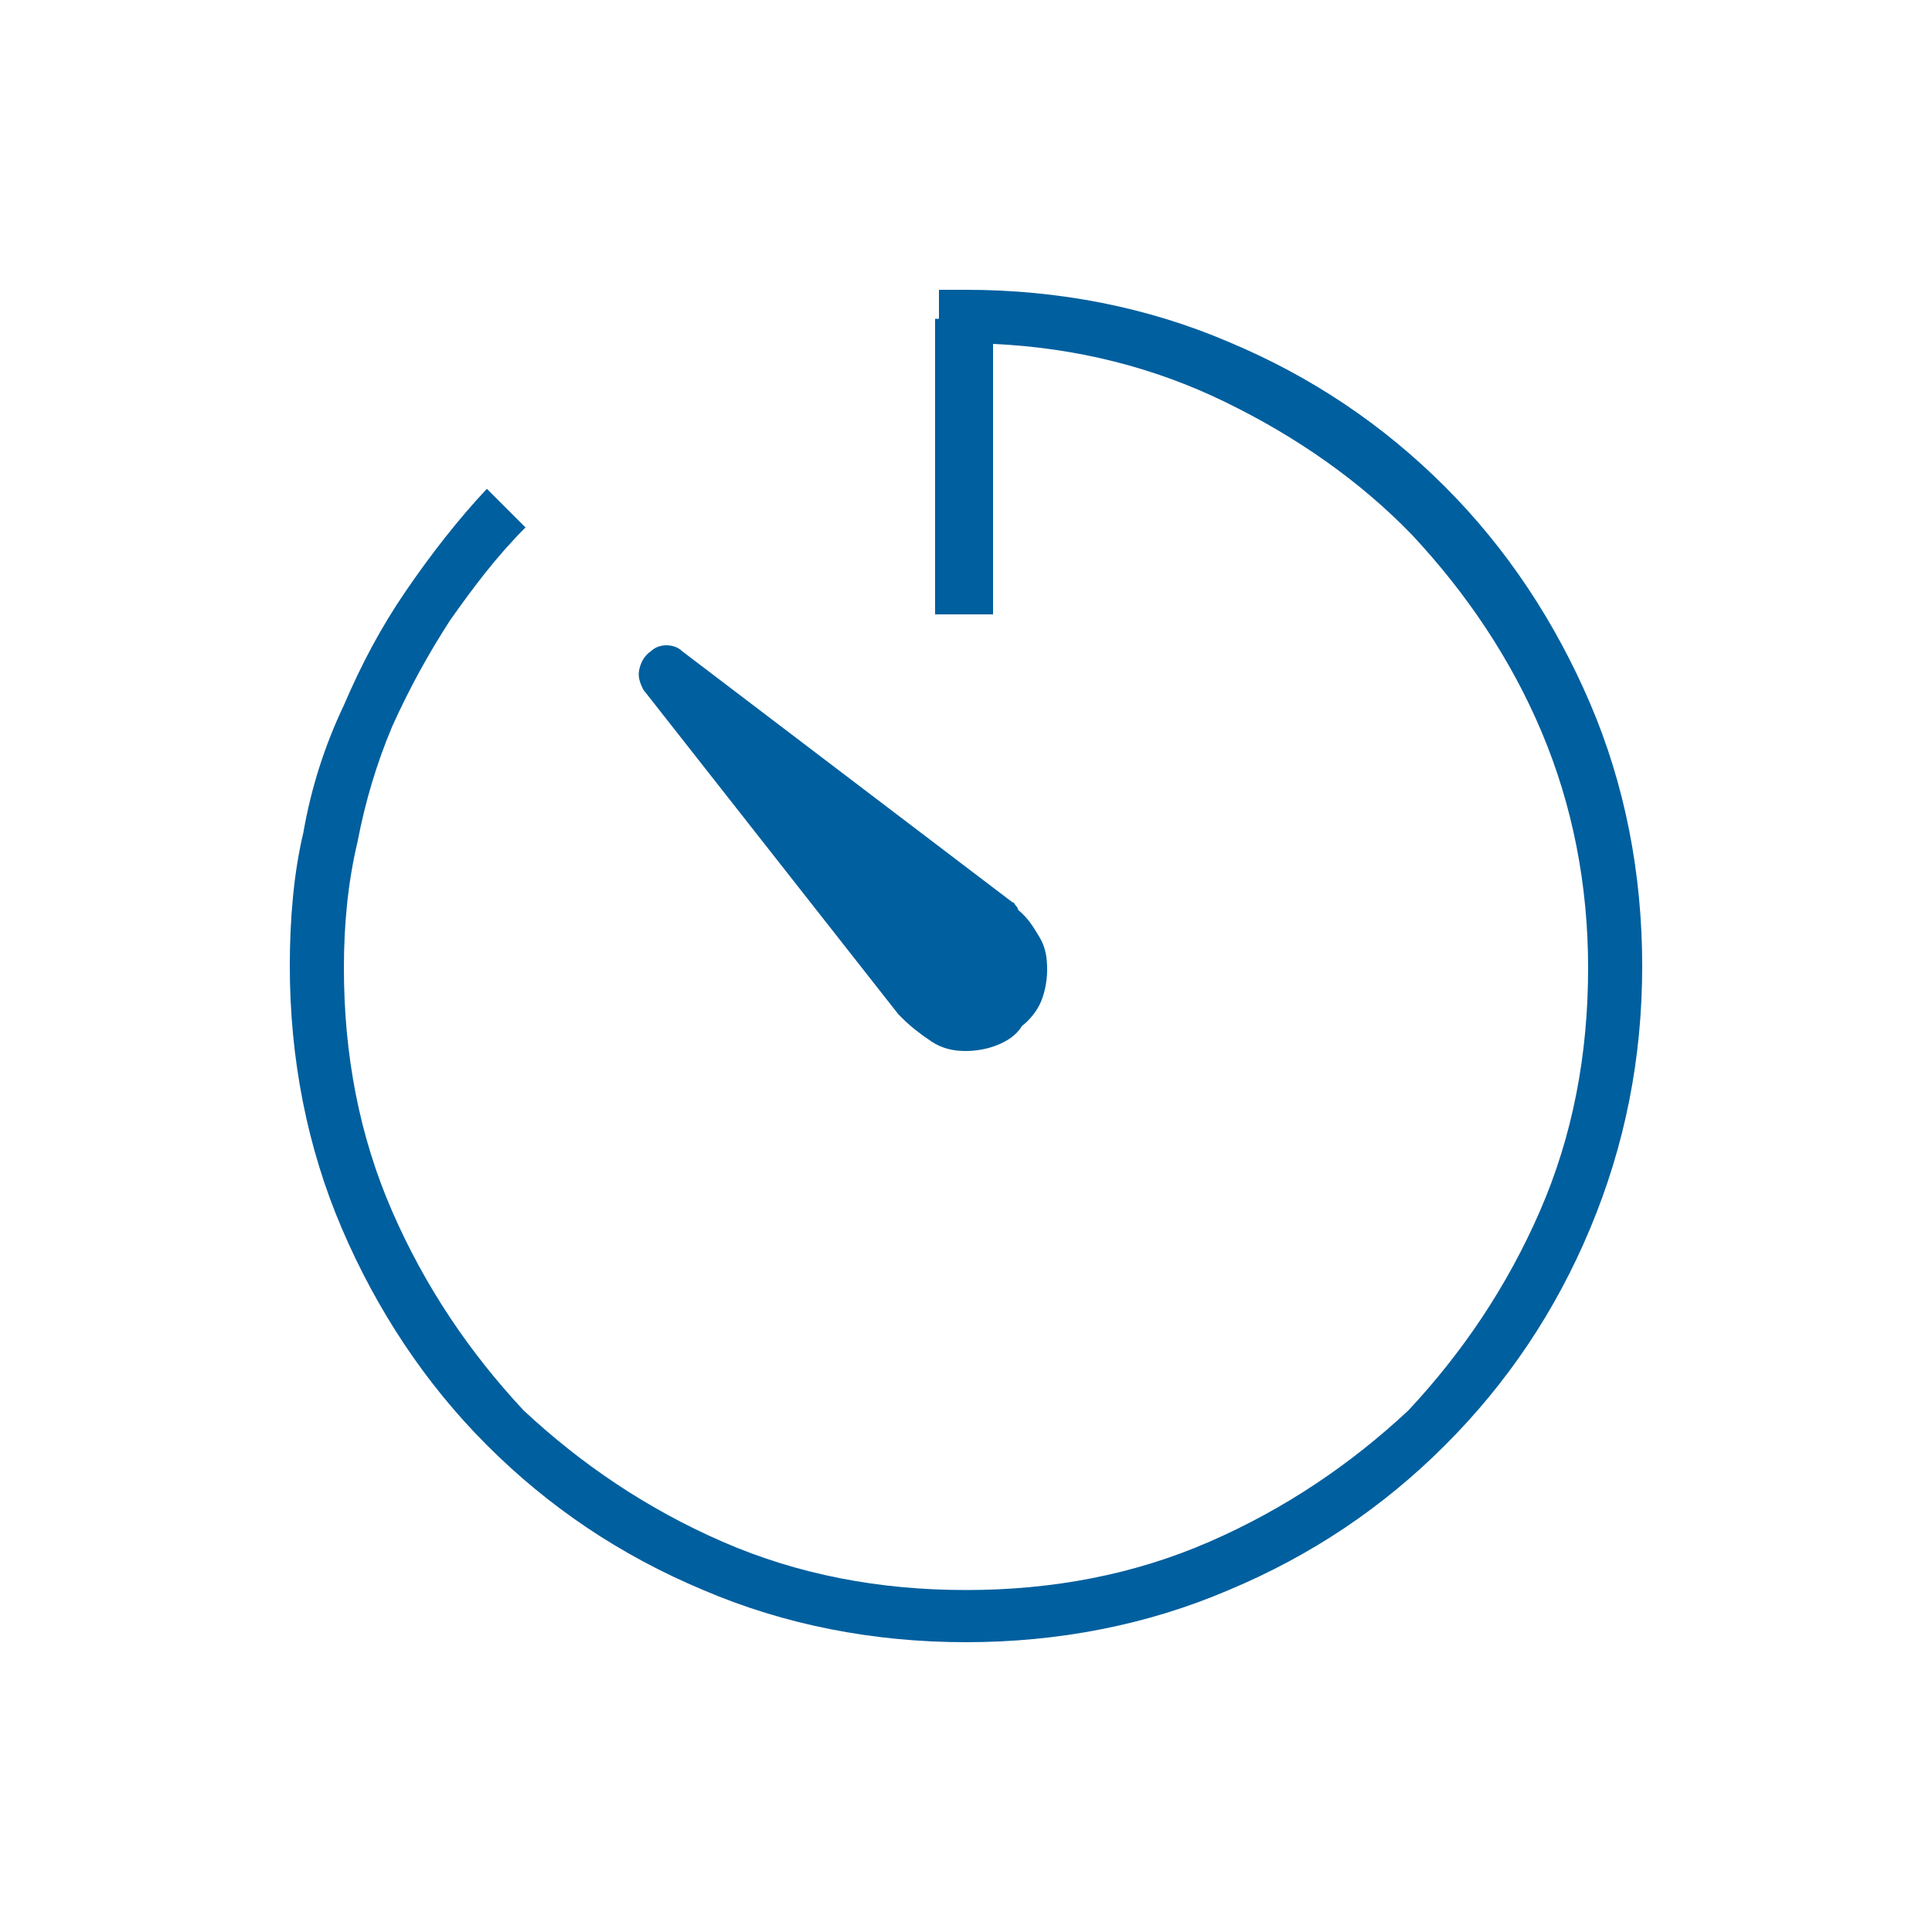 <?xml version="1.0" encoding="utf-8"?>
<!-- Generator: Adobe Illustrator 22.1.0, SVG Export Plug-In . SVG Version: 6.00 Build 0)  -->
<svg version="1.1" id="Layer_1" xmlns="http://www.w3.org/2000/svg" xmlns:xlink="http://www.w3.org/1999/xlink" x="0px" y="0px"
	 viewBox="0 0 100 100" style="enable-background:new 0 0 100 100;" xml:space="preserve">
<style type="text/css">
	.st0{display:none;fill:#FFFFFF;}
	.st1{fill:#005F9E;}
</style>
<path class="st0" d="M129.4,51.4c-1.5,0-2.8,0.5-3.9,1.6s-1.6,2.4-1.6,3.9v27.4c0,1.5,0.5,2.8,1.6,3.9s2.4,1.6,3.9,1.6h41.1
	c1.5,0,2.8-0.5,3.9-1.6c1.1-1.1,1.6-2.4,1.6-3.9V56.9c0-1.5-0.5-2.8-1.6-3.9c-1.1-1.1-2.4-1.6-3.9-1.6H129.4z M145.9,71.9
	c-0.9-0.6-1.5-1.4-2-2.4c-0.5-0.9-0.7-2-0.7-3.1c0-1.9,0.7-3.5,2-4.8s3-2,4.8-2s3.5,0.7,4.8,2s2,3,2,4.8c0,1.1-0.2,2.2-0.7,3.1
	s-1.2,1.7-2,2.4v5.5c0,1.1-0.4,2.1-1.2,2.9s-1.8,1.2-2.9,1.2s-2.1-0.4-2.9-1.2c-0.8-0.8-1.2-1.8-1.2-2.9L145.9,71.9L145.9,71.9z
	 M148.6,77.4c0,0.4,0.1,0.7,0.4,1c0.3,0.3,0.6,0.4,0.9,0.4c0.4,0,0.7-0.1,1-0.4s0.4-0.6,0.4-1v-7.1c0.8-0.3,1.5-0.8,2-1.5
	s0.8-1.5,0.8-2.4c0-1.1-0.4-2.1-1.2-2.9c-0.8-0.8-1.8-1.2-2.9-1.2s-2.1,0.4-2.9,1.2c-0.8,0.8-1.2,1.8-1.2,2.9c0,0.9,0.3,1.7,0.8,2.4
	s1.2,1.2,2,1.5v7.1H148.6z M167.8,28.1c0-2.5-0.5-4.8-1.4-6.9c-1-2.2-2.3-4.1-3.9-5.7c-1.6-1.6-3.5-2.9-5.7-3.9
	c-2.2-0.9-4.5-1.4-6.9-1.4s-4.8,0.5-6.9,1.4c-2.2,1-4.1,2.3-5.7,3.9c-1.6,1.6-2.9,3.5-3.9,5.7c-0.9,2.2-1.4,4.5-1.4,6.9v19.2
	c0,0.2,0,0.5,0,0.7s0,0.5,0.1,0.7h2.7V28.1c0-4.2,1.5-7.7,4.4-10.7S145.8,13,150,13s7.7,1.5,10.7,4.4c2.9,2.9,4.4,6.5,4.4,10.7v11
	c0,0.4,0.1,0.7,0.4,1c0.3,0.3,0.6,0.4,0.9,0.4c0.4,0,0.7-0.1,1-0.4c0.3-0.3,0.4-0.6,0.4-1L167.8,28.1L167.8,28.1z M170.6,30.8V39
	c0,1.1-0.4,2.1-1.2,2.9c-0.8,0.8-1.8,1.2-2.9,1.2c-1.1,0-2.1-0.4-2.9-1.2c-0.8-0.8-1.2-1.8-1.2-2.9V28c0-3.4-1.2-6.3-3.6-8.7
	c-2.4-2.4-5.3-3.6-8.7-3.6s-6.3,1.2-8.7,3.6s-3.6,5.3-3.6,8.7v19.2c0,0.2,0,0.5,0,0.7s0,0.5,0.1,0.7h32.8c2.3,0,4.2,0.8,5.8,2.4
	c1.6,1.6,2.4,3.5,2.4,5.8v27.4c0,2.3-0.8,4.2-2.4,5.8s-3.5,2.4-5.8,2.4h-41.1c-2.3,0-4.2-0.8-5.8-2.4s-2.4-3.5-2.4-5.8V56.9
	c0-2.3,0.8-4.2,2.4-5.8s3.5-2.4,5.8-2.4V28.1c0-2.9,0.5-5.5,1.6-8s2.6-4.7,4.4-6.6c1.9-1.9,4-3.3,6.6-4.4c2.5-1.1,5.1-1.6,8-1.6
	s5.5,0.5,8,1.6s4.7,2.6,6.6,4.4c1.9,1.9,3.3,4,4.4,6.6c1.1,2.5,1.6,5.1,1.6,8v2.7C170.8,30.8,170.6,30.8,170.6,30.8z"/>
<path class="st0" d="M268.1,70.8v2.8h-22.2v-2.8H268.1z M234.7,70.8v2.8h2.8v-2.8H234.7z M231.9,68.1h8.3v8.3h-8.3V68.1z
	 M268.1,56.9v2.8h-22.2v-2.8H268.1z M234.7,56.9v2.8h2.8v-2.8H234.7z M231.9,54.2h8.3v8.3h-8.3V54.2z M234.7,43.1v2.8h2.8v-2.8
	H234.7z M231.9,40.3h8.3v8.3h-8.3V40.3z M268.1,43.1v2.8h-22.2v-2.8H268.1z M259.7,16.7v12.5c0,0.8,0.3,1.4,0.8,2
	c0.5,0.5,1.2,0.8,2,0.8h10.2L259.7,16.7z M256.9,15.3h-27.8c-0.8,0-1.4,0.3-2,0.8c-0.5,0.5-0.8,1.2-0.8,2V82c0,0.8,0.3,1.4,0.8,2
	c0.5,0.5,1.2,0.8,2,0.8h41.7c0.8,0,1.4-0.3,2-0.8c0.5-0.5,0.8-1.2,0.8-2V34.7h-11.1c-1.6,0-2.9-0.5-3.9-1.6
	c-1.1-1.1-1.6-2.4-1.6-3.9L256.9,15.3L256.9,15.3z M258.3,12.5h1.4l16.7,19.4v50c0,1.6-0.5,2.9-1.6,3.9c-1.1,1.1-2.4,1.6-3.9,1.6
	h-41.7c-1.6,0-2.9-0.5-3.9-1.6c-1.1-1.1-1.6-2.4-1.6-3.9V18.1c0-1.5,0.5-2.8,1.6-3.9s2.4-1.6,3.9-1.6h29.1V12.5z"/>
<path class="st0" d="M319.2,36.6v8h61.6v-8H319.2z M343.3,63.4c-0.7,0-1.4,0.3-1.9,0.8c-0.5,0.5-0.8,1.2-0.8,1.9
	c0,0.7,0.3,1.4,0.8,1.9s1.2,0.8,1.9,0.8h13.4c0.7,0,1.4-0.3,1.9-0.8s0.8-1.2,0.8-1.9c0-0.7-0.3-1.4-0.8-1.9s-1.2-0.8-1.9-0.8
	C356.7,63.4,343.3,63.4,343.3,63.4z M343.3,60.7h13.4c1.5,0,2.8,0.5,3.8,1.5s1.5,2.3,1.5,3.8s-0.5,2.8-1.5,3.8s-2.3,1.5-3.8,1.5
	h-13.4c-1.5,0-2.8-0.5-3.8-1.5S338,67.5,338,66s0.5-2.8,1.5-3.8S341.8,60.7,343.3,60.7z M319.2,47.3v37.5h61.6V47.3H319.2z
	 M319.8,33.9h60.4l-11.7-18.7h-37L319.8,33.9z M316.5,35.3V34l13.4-21.4h40.2L383.5,34v53.6h-67V35.3z"/>
<path class="st1" d="M50,15c-0.2,0-0.4,0-0.7,0c-0.2,0-0.4,0-0.7,0v1.5h-0.2v15.3h3v-14c4.3,0.2,8.3,1.2,12,3c3.7,1.8,7,4.1,9.7,6.9
	c2.8,3,5.1,6.4,6.7,10.2c1.6,3.8,2.4,7.9,2.4,12.2c0,4.5-0.8,8.7-2.5,12.6c-1.7,3.9-4,7.3-6.8,10.3c-3,2.8-6.4,5.1-10.3,6.8
	c-3.9,1.7-8.1,2.5-12.6,2.5s-8.7-0.8-12.6-2.5c-3.9-1.7-7.3-4-10.3-6.8c-2.8-3-5.1-6.4-6.8-10.3c-1.7-3.9-2.5-8.1-2.5-12.6
	c0-2.2,0.2-4.4,0.7-6.5c0.4-2.1,1-4.1,1.8-6c0.9-2,1.9-3.8,3-5.5c1.2-1.7,2.4-3.3,3.9-4.8l-2-2c-1.5,1.6-2.9,3.4-4.2,5.3
	c-1.3,1.9-2.3,3.8-3.2,5.9c-1,2.1-1.7,4.3-2.1,6.6C15.2,45.2,15,47.6,15,50c0,4.8,0.9,9.4,2.7,13.6s4.3,8,7.5,11.2
	c3.2,3.2,6.9,5.7,11.2,7.5C40.6,84.1,45.2,85,50,85s9.4-0.9,13.6-2.7c4.3-1.8,8-4.3,11.2-7.5c3.2-3.2,5.7-6.9,7.5-11.2
	S85,54.8,85,50s-0.9-9.4-2.7-13.6s-4.3-8-7.5-11.2c-3.2-3.2-6.9-5.7-11.2-7.5C59.4,15.9,54.8,15,50,15z M46.5,52.5
	C46.5,52.5,46.6,52.5,46.5,52.5c0.1,0.1,0.2,0.2,0.2,0.2c0.4,0.4,0.9,0.8,1.5,1.2s1.2,0.5,1.8,0.5c0.5,0,1.1-0.1,1.6-0.3
	s1-0.5,1.3-1c0.4-0.3,0.8-0.8,1-1.3c0.2-0.5,0.3-1.1,0.3-1.6c0-0.7-0.1-1.2-0.4-1.7c-0.3-0.5-0.6-1-1.1-1.4c0,0,0-0.1-0.1-0.2
	c-0.1-0.1-0.1-0.2-0.2-0.2l-17.1-13c-0.2-0.2-0.5-0.3-0.8-0.3c-0.3,0-0.6,0.1-0.8,0.3c-0.3,0.2-0.5,0.5-0.6,0.9
	c-0.1,0.4,0,0.7,0.2,1.1L46.5,52.5z"/>
</svg>
